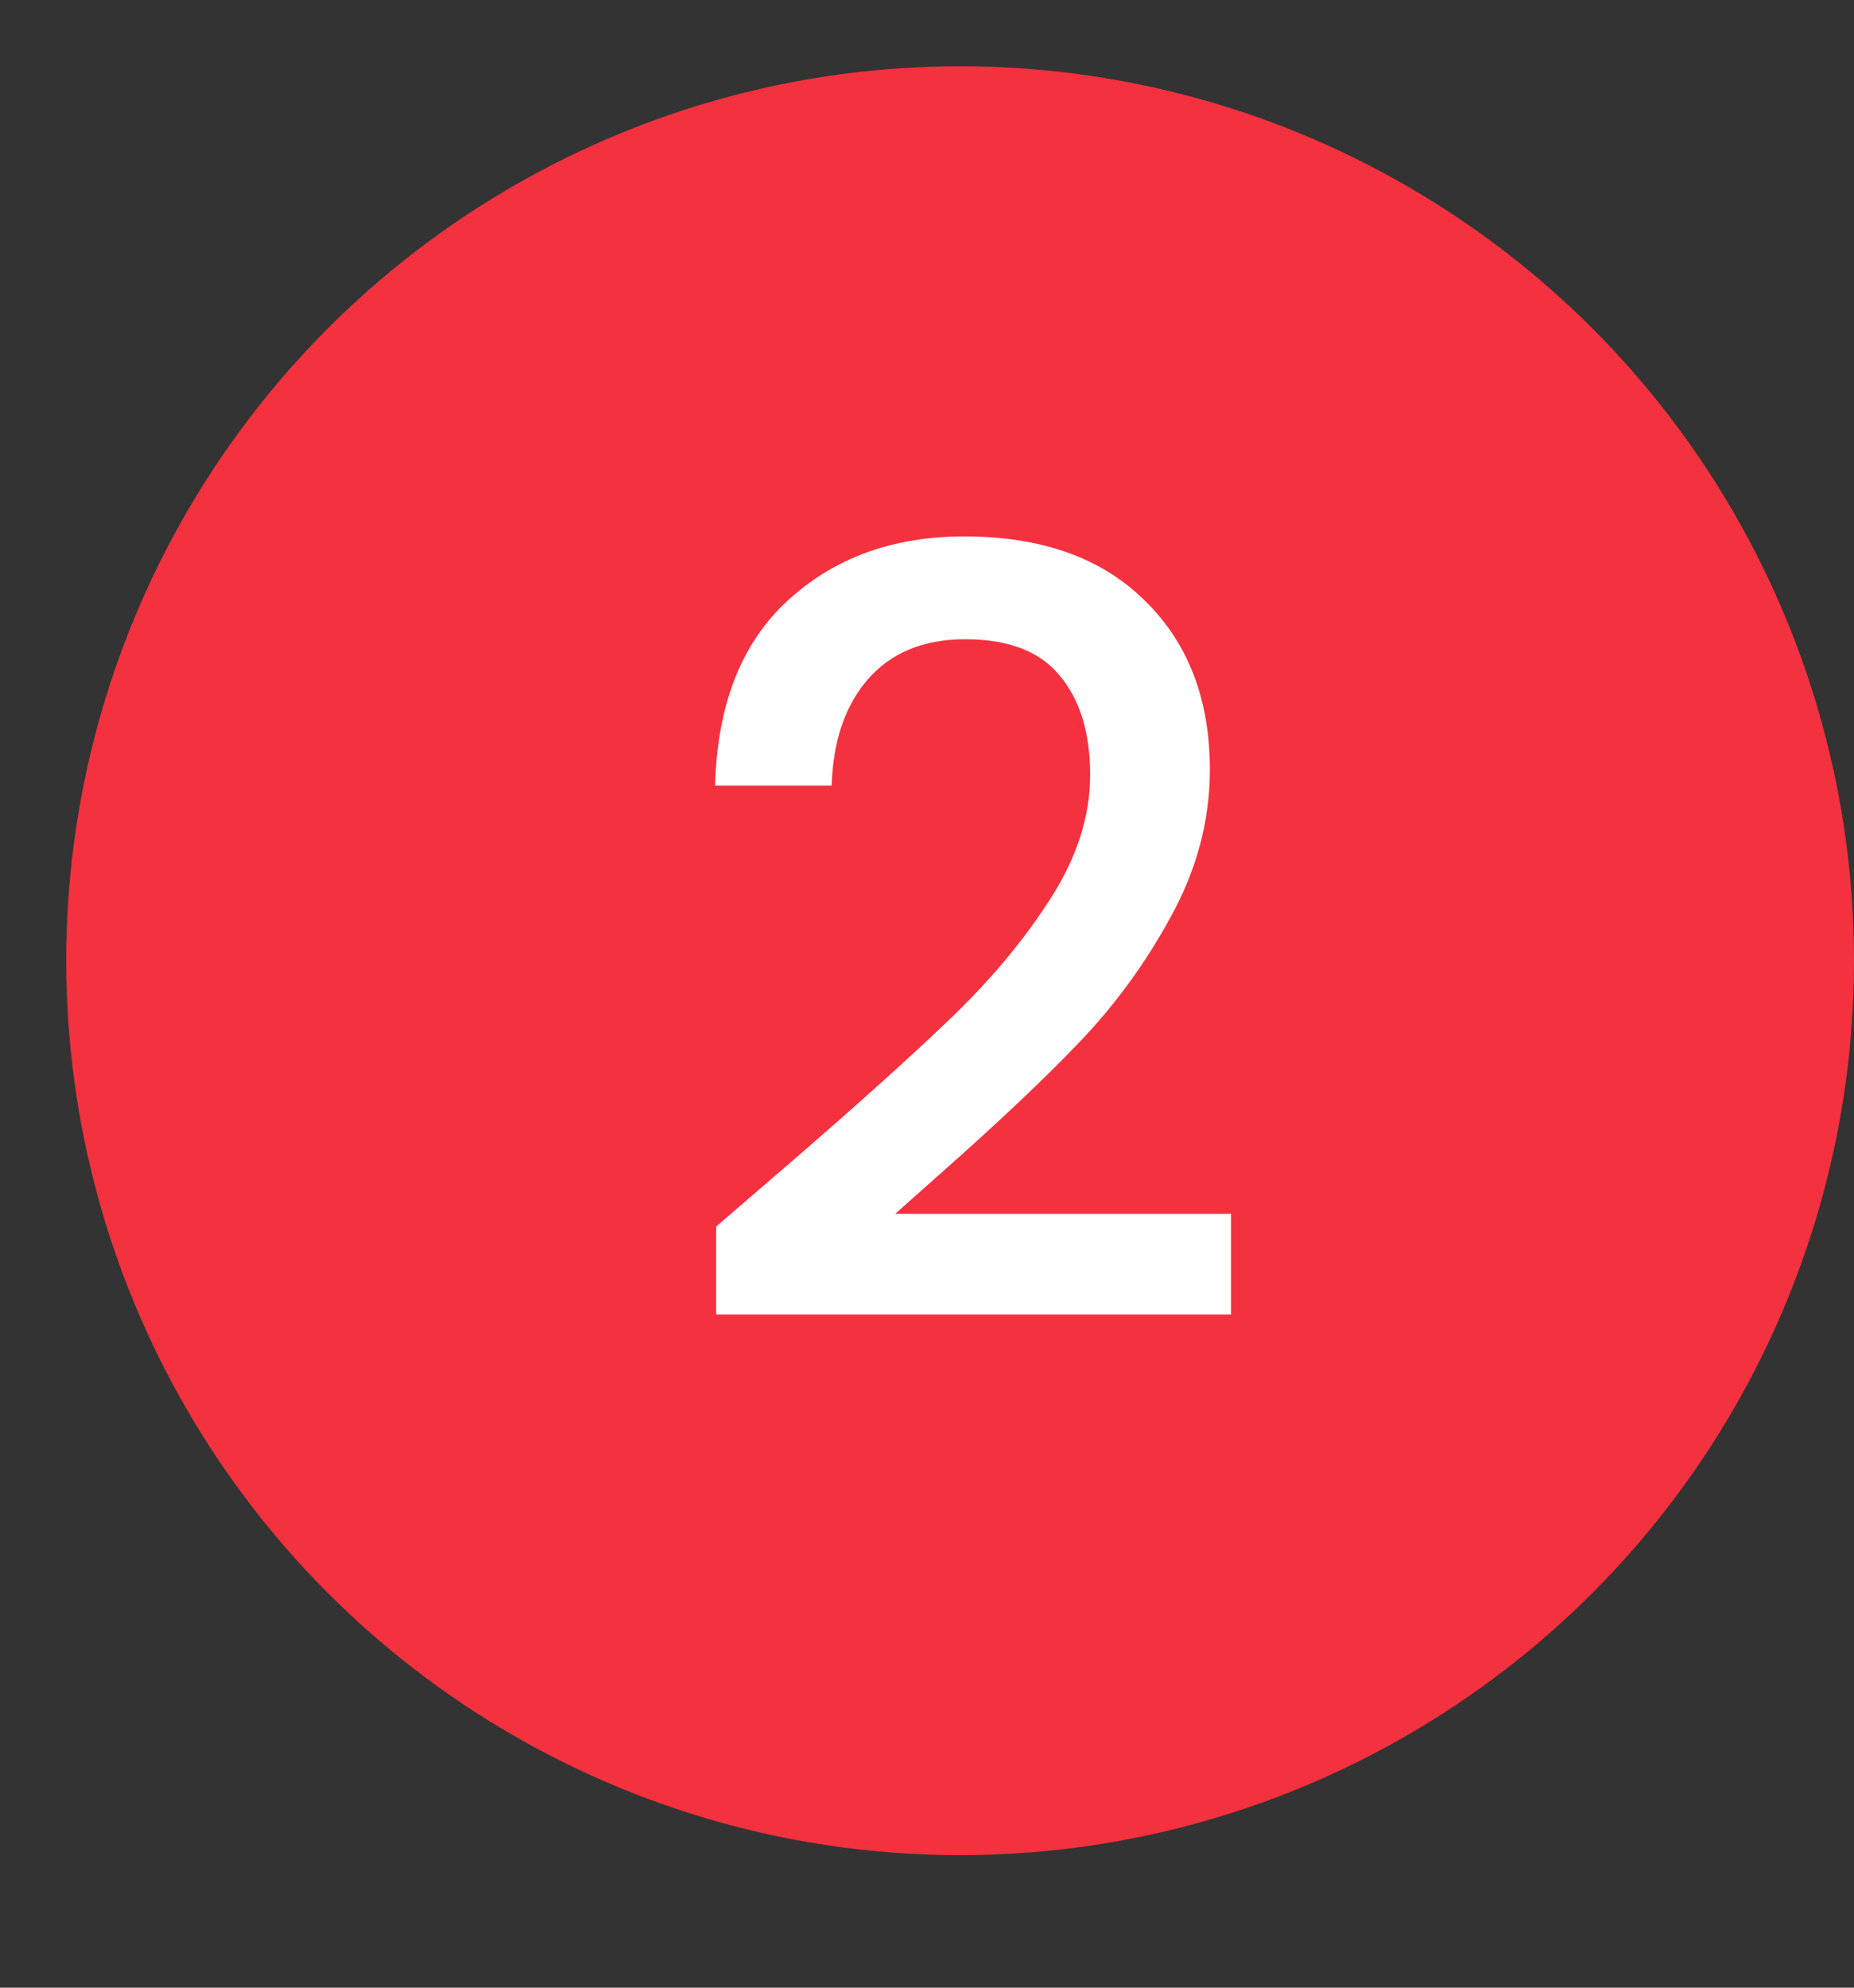 <svg width="28" height="30" viewBox="0 0 28 30" fill="none" xmlns="http://www.w3.org/2000/svg">
<rect x="0" y="0" width="28" height="30" fill="#333333" stroke="none"/>
<circle cx="14.5" cy="14.5" r="13.5" fill="#F4313F"/>
<path d="M11.968 17.52C12.992 16.635 13.797 15.909 14.384 15.344C14.981 14.768 15.477 14.171 15.872 13.552C16.267 12.933 16.464 12.315 16.464 11.696C16.464 11.056 16.309 10.555 16 10.192C15.701 9.829 15.227 9.648 14.576 9.648C13.947 9.648 13.456 9.851 13.104 10.256C12.763 10.651 12.581 11.184 12.56 11.856H10.8C10.832 10.64 11.195 9.712 11.888 9.072C12.592 8.421 13.483 8.096 14.56 8.096C15.723 8.096 16.629 8.416 17.28 9.056C17.941 9.696 18.272 10.549 18.272 11.616C18.272 12.384 18.075 13.125 17.68 13.84C17.296 14.544 16.832 15.179 16.288 15.744C15.755 16.299 15.072 16.944 14.24 17.68L13.52 18.32H18.592V19.84H10.816V18.512L11.968 17.52Z" fill="white"/>
</svg>
